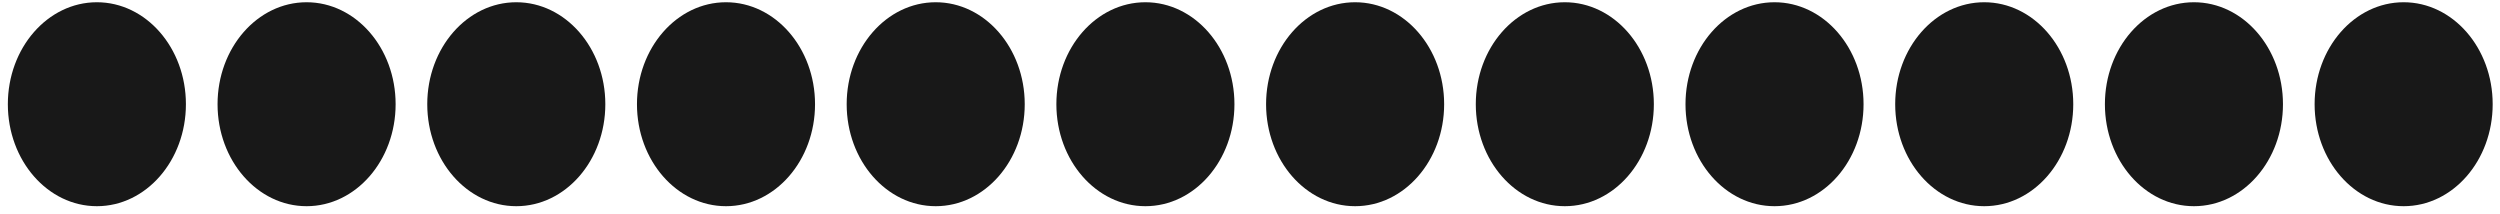 <svg width="316" height="27" viewBox="0 0 316 27" fill="none" xmlns="http://www.w3.org/2000/svg">
<path d="M23.499 13.173C23.499 20.292 18.461 26.063 12.246 26.063C6.031 26.063 0.992 20.292 0.992 13.173C0.992 6.055 6.031 0.284 12.246 0.284C18.461 0.284 23.499 6.055 23.499 13.173Z" fill="#181818"/>
<path d="M50.006 13.173C50.006 20.292 44.968 26.063 38.752 26.063C32.537 26.063 27.499 20.292 27.499 13.173C27.499 6.055 32.537 0.284 38.752 0.284C44.968 0.284 50.006 6.055 50.006 13.173Z" fill="#181818"/>
<path d="M76.513 13.173C76.513 20.292 71.474 26.063 65.259 26.063C59.044 26.063 54.006 20.292 54.006 13.173C54.006 6.055 59.044 0.284 65.259 0.284C71.474 0.284 76.513 6.055 76.513 13.173Z" fill="#181818"/>
<path d="M103.02 13.173C103.02 20.292 97.981 26.063 91.766 26.063C85.551 26.063 80.513 20.292 80.513 13.173C80.513 6.055 85.551 0.284 91.766 0.284C97.981 0.284 103.02 6.055 103.02 13.173Z" fill="#181818"/>
<path d="M129.526 13.173C129.526 20.292 124.488 26.063 118.273 26.063C112.058 26.063 107.02 20.292 107.02 13.173C107.02 6.055 112.058 0.284 118.273 0.284C124.488 0.284 129.526 6.055 129.526 13.173Z" fill="#181818"/>
<path d="M156.033 13.173C156.033 20.292 150.995 26.063 144.78 26.063C138.564 26.063 133.526 20.292 133.526 13.173C133.526 6.055 138.564 0.284 144.78 0.284C150.995 0.284 156.033 6.055 156.033 13.173Z" fill="#181818"/>
<path d="M182.54 13.173C182.54 20.292 177.501 26.063 171.286 26.063C165.071 26.063 160.033 20.292 160.033 13.173C160.033 6.055 165.071 0.284 171.286 0.284C177.501 0.284 182.54 6.055 182.54 13.173Z" fill="#181818"/>
<path d="M209.047 13.173C209.047 20.292 204.008 26.063 197.793 26.063C191.578 26.063 186.54 20.292 186.54 13.173C186.54 6.055 191.578 0.284 197.793 0.284C204.008 0.284 209.047 6.055 209.047 13.173Z" fill="#181818"/>
<path d="M235.553 13.173C235.553 20.292 230.515 26.063 224.3 26.063C218.085 26.063 213.047 20.292 213.047 13.173C213.047 6.055 218.085 0.284 224.3 0.284C230.515 0.284 235.553 6.055 235.553 13.173Z" fill="#181818"/>
<path d="M262.06 13.173C262.06 20.292 257.022 26.063 250.807 26.063C244.592 26.063 239.553 20.292 239.553 13.173C239.553 6.055 244.592 0.284 250.807 0.284C257.022 0.284 262.06 6.055 262.06 13.173Z" fill="#181818"/>
<path d="M288.567 13.173C288.567 20.292 283.529 26.063 277.314 26.063C271.099 26.063 266.06 20.292 266.06 13.173C266.06 6.055 271.099 0.284 277.314 0.284C283.529 0.284 288.567 6.055 288.567 13.173Z" fill="#181818"/>
<path d="M315.074 13.173C315.074 20.292 310.036 26.063 303.821 26.063C297.605 26.063 292.567 20.292 292.567 13.173C292.567 6.055 297.605 0.284 303.821 0.284C310.036 0.284 315.074 6.055 315.074 13.173Z" fill="#181818"/>
</svg>
